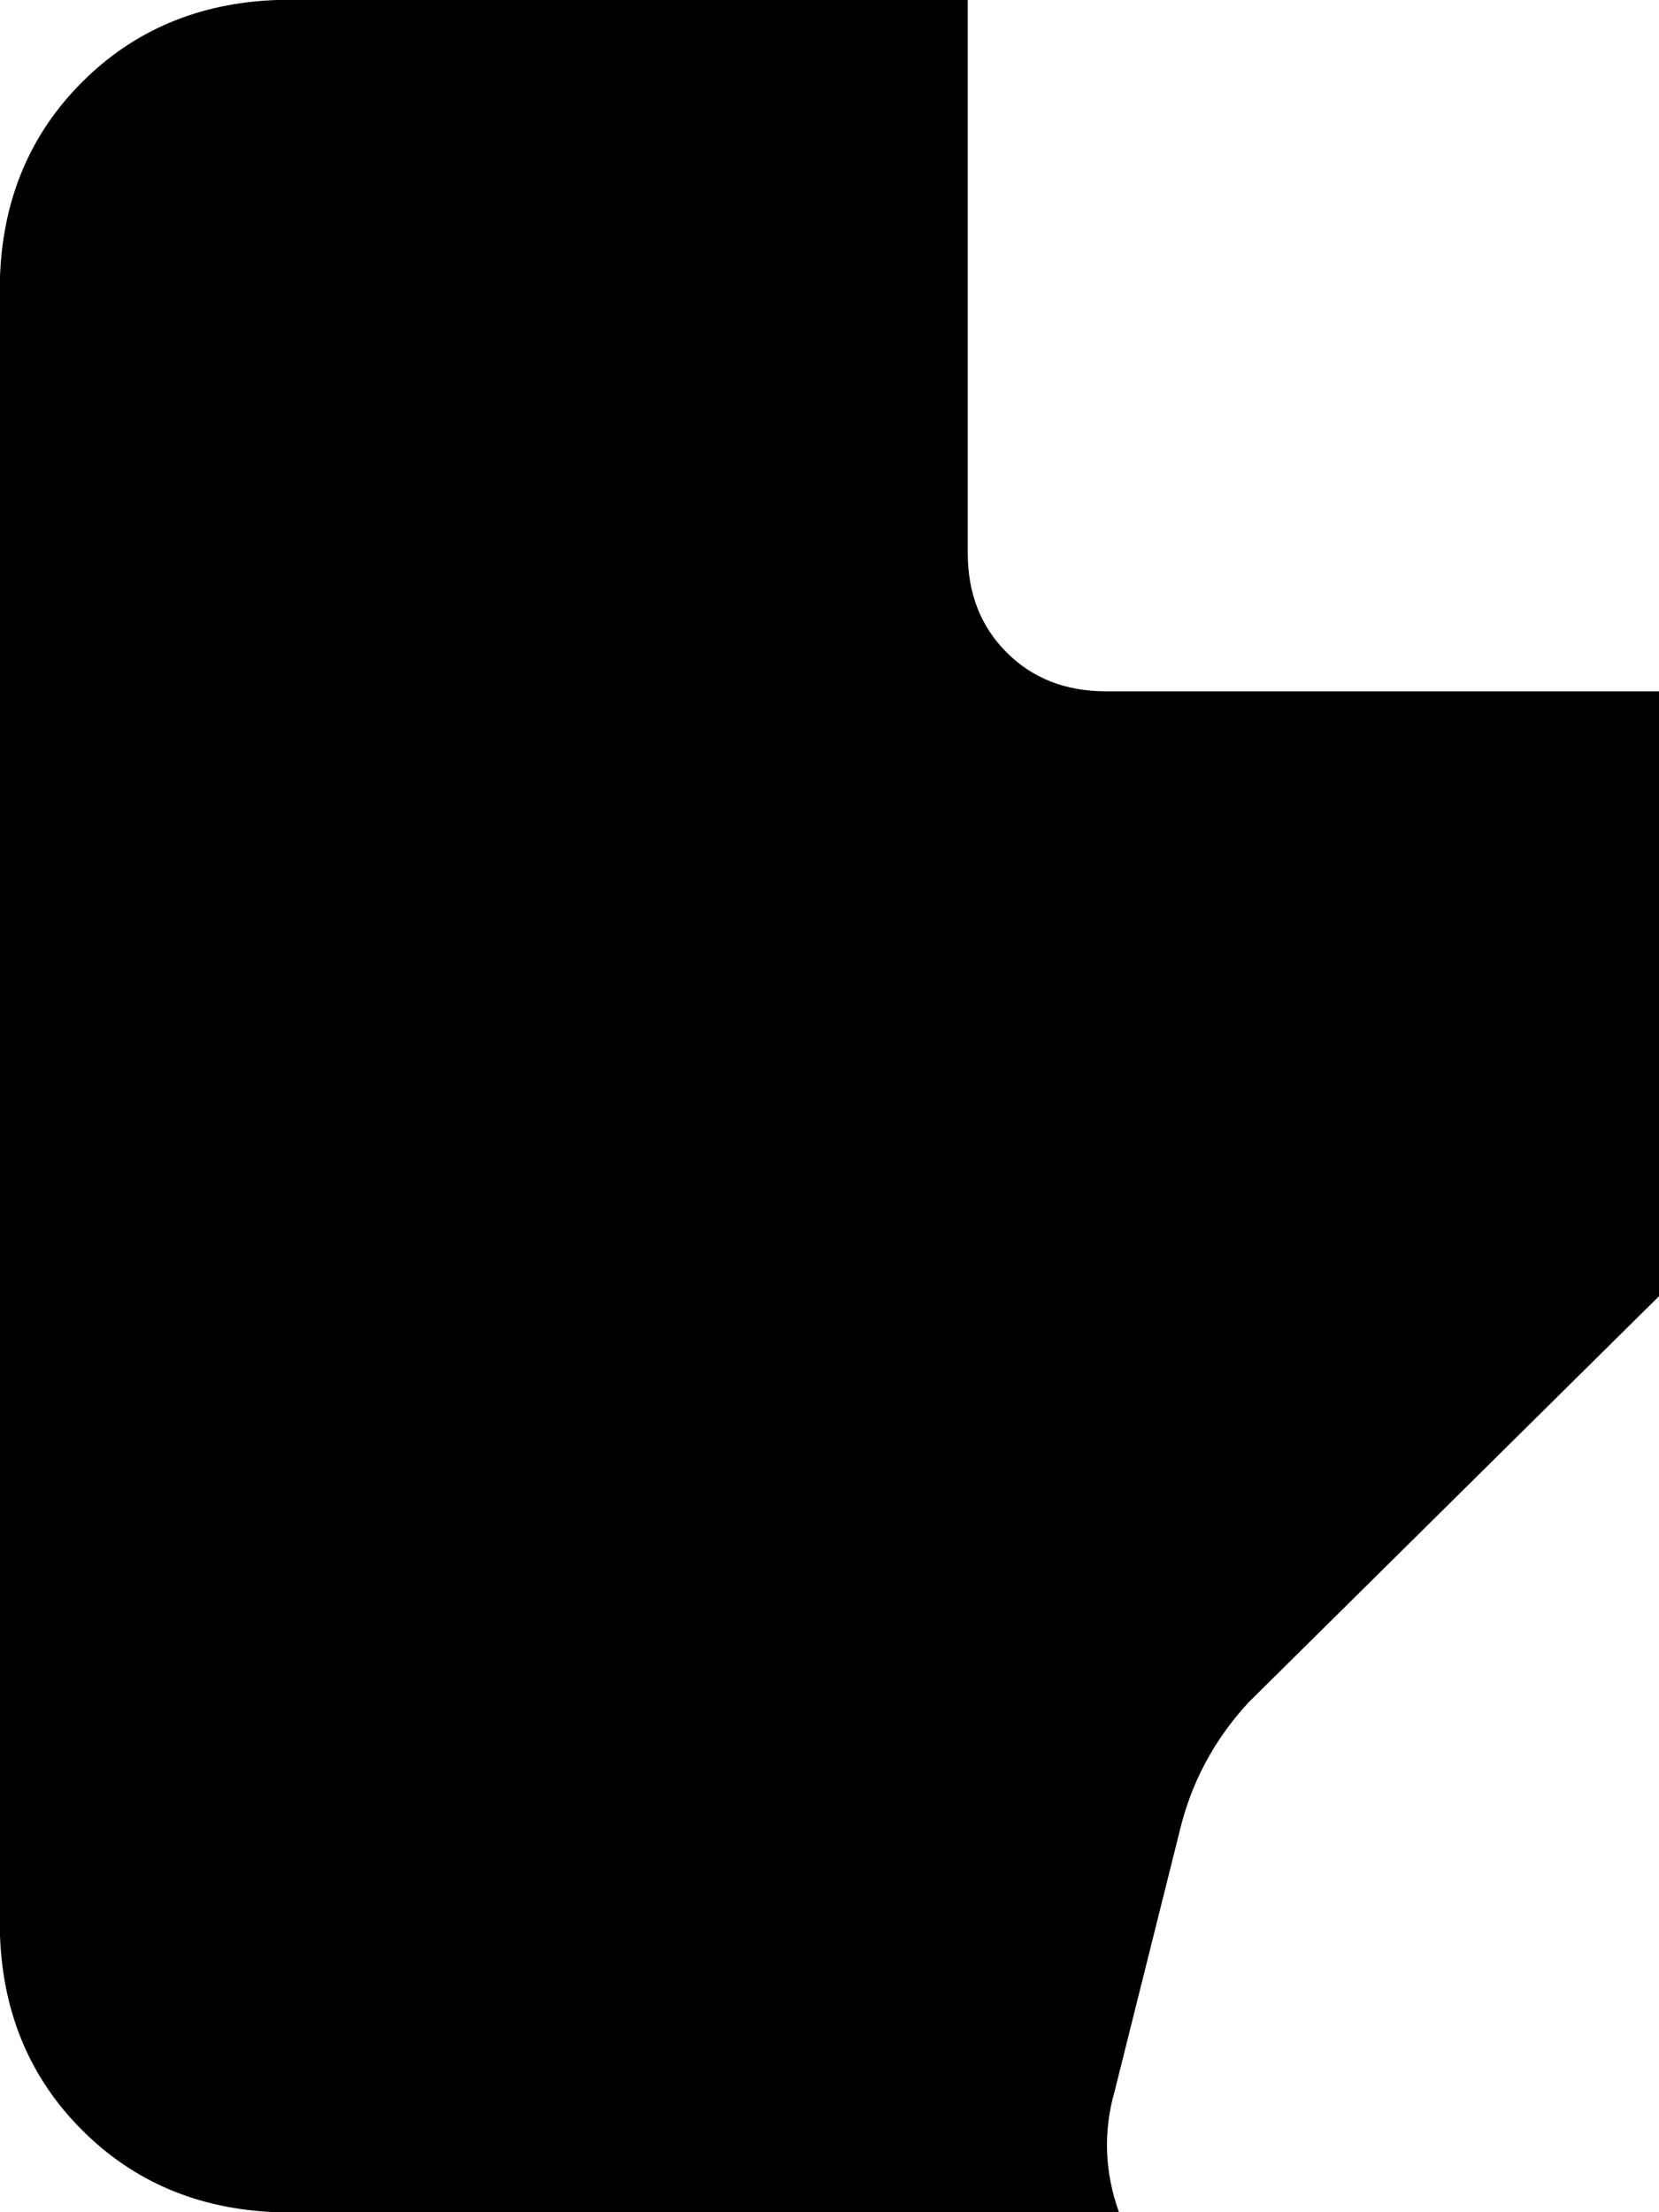 <svg xmlns="http://www.w3.org/2000/svg" viewBox="0 0 384 512">
    <path d="M 0 64 Q 1 37 19 19 L 19 19 Q 37 1 64 0 L 224 0 L 224 128 Q 224 142 233 151 Q 242 160 256 160 L 384 160 L 384 300 L 289 394 Q 277 407 273 424 L 258 484 Q 254 498 259 512 L 64 512 Q 37 511 19 493 Q 1 475 0 448 L 0 64 L 0 64 Z"/>
</svg>
